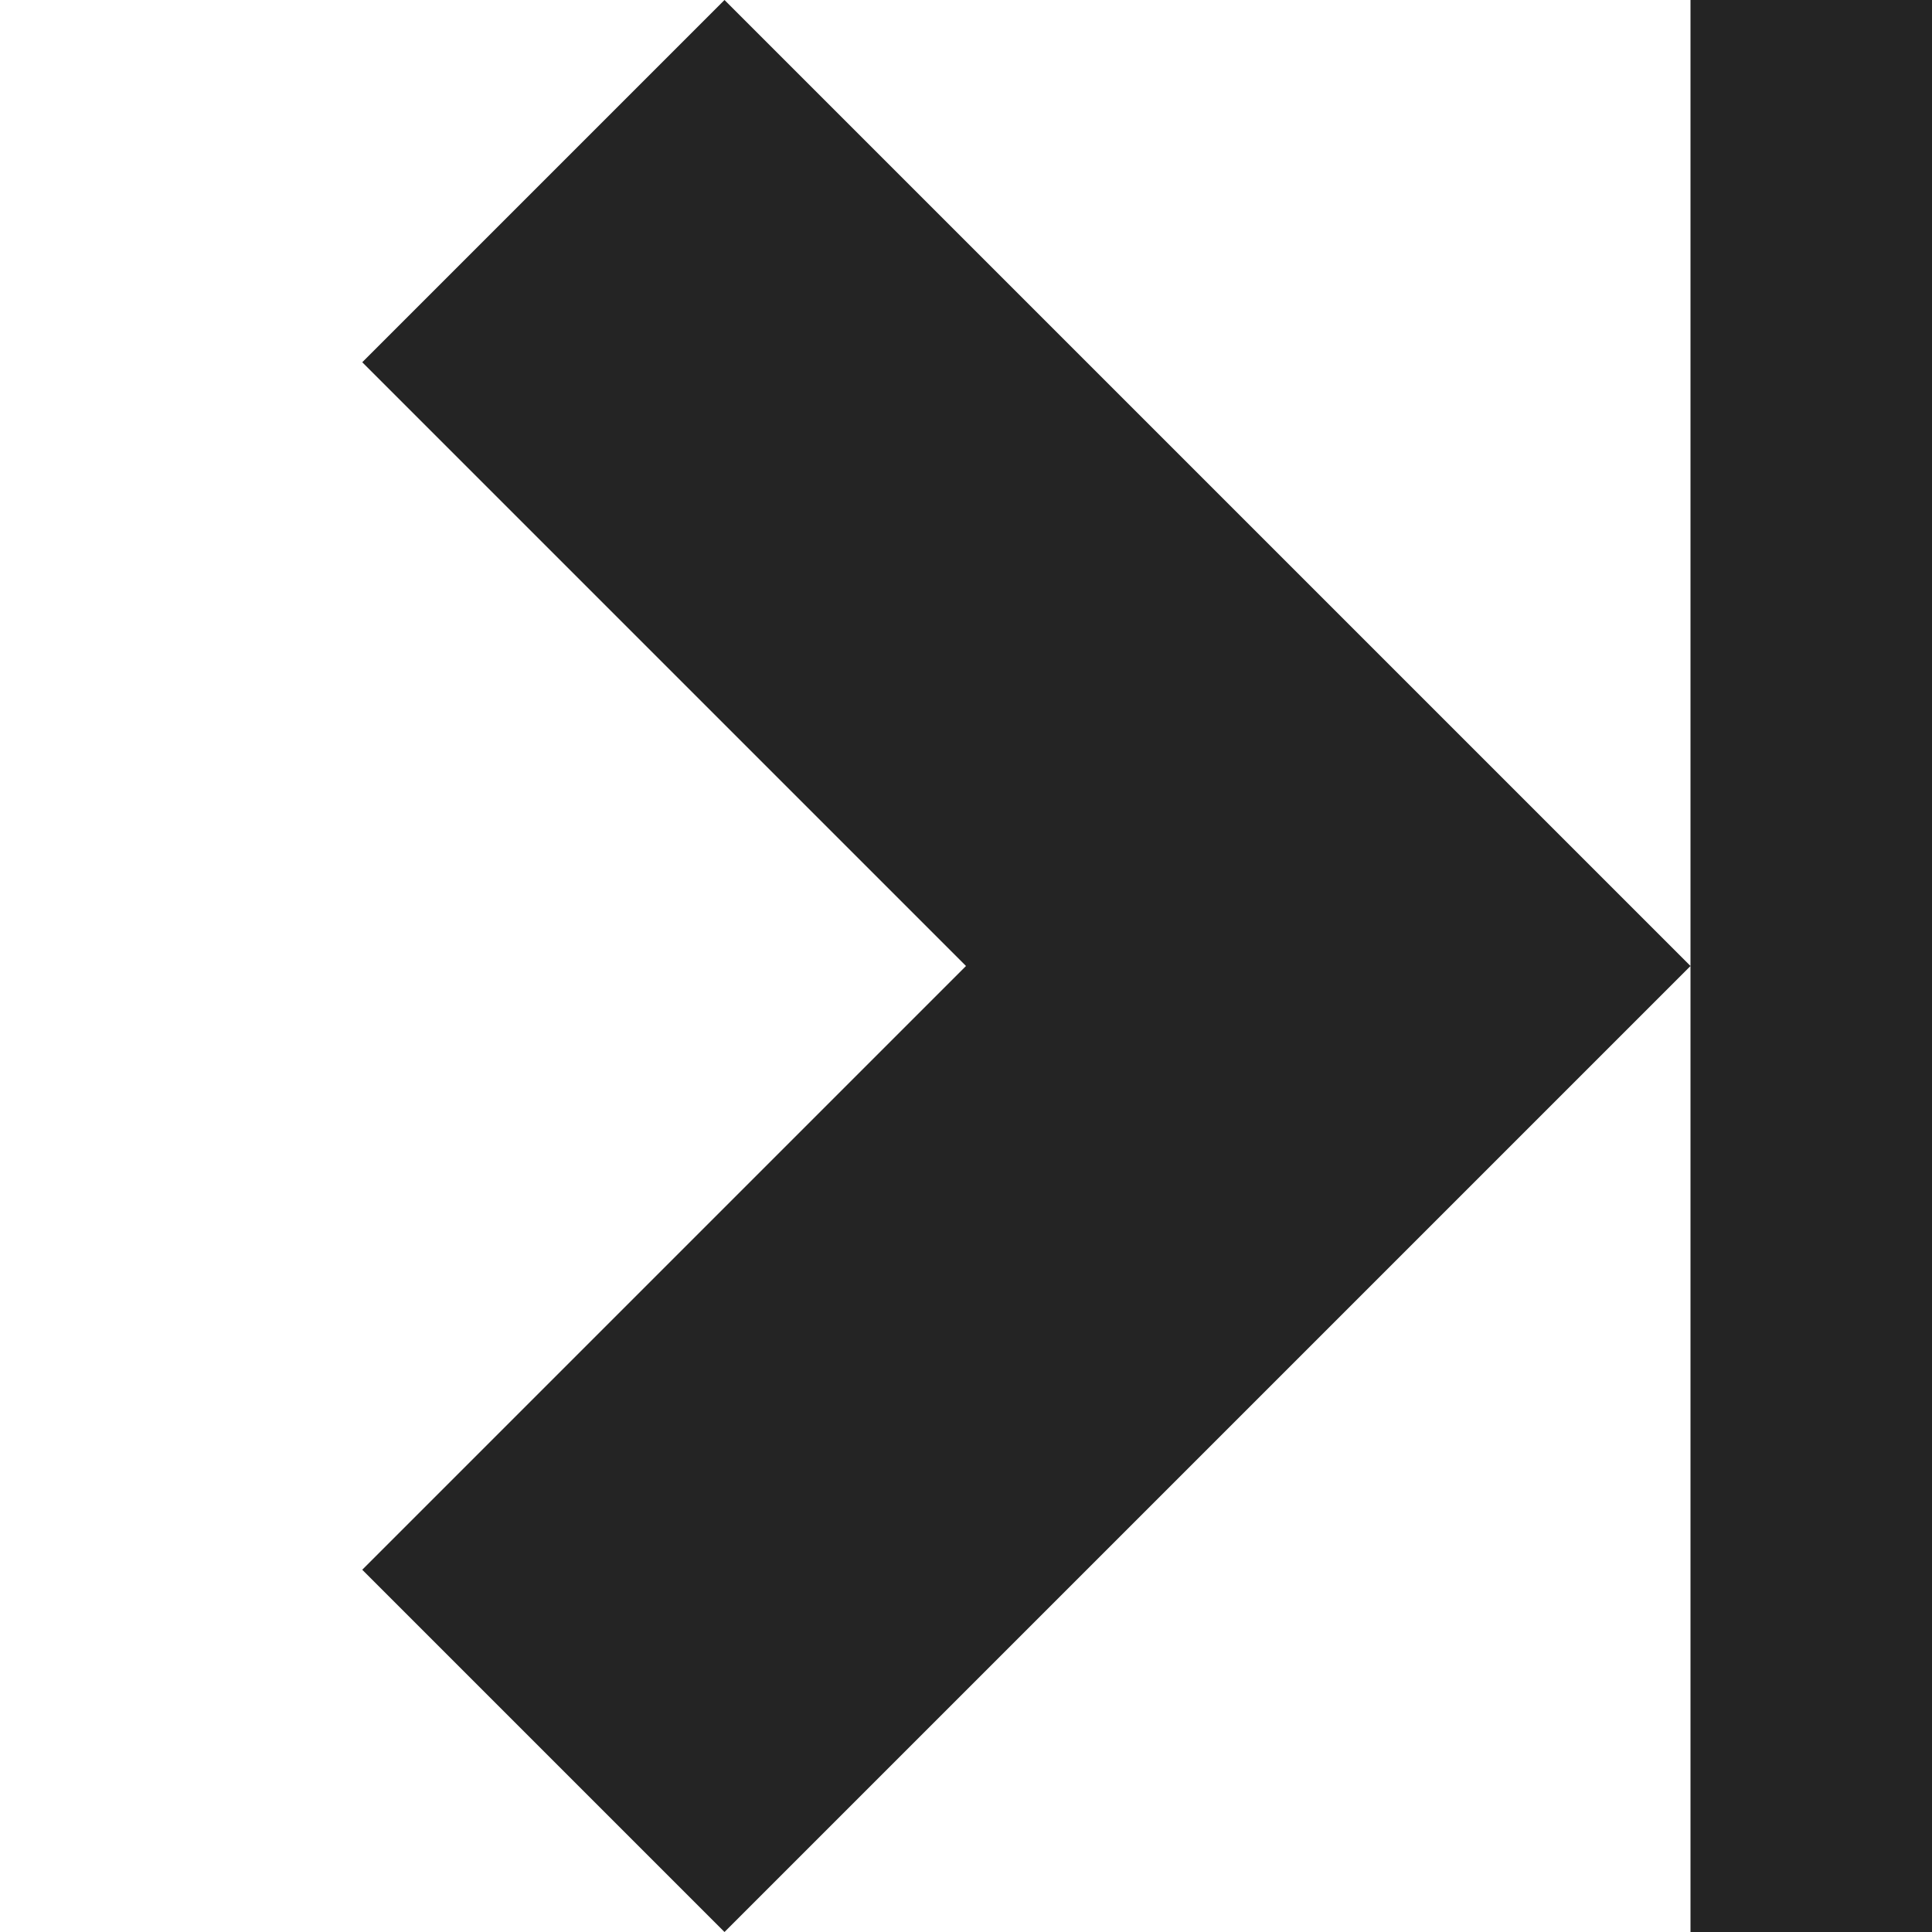 <?xml version="1.0" encoding="utf-8"?> <!-- Generator: IcoMoon.io --> <!DOCTYPE svg PUBLIC "-//W3C//DTD SVG 1.1//EN" "http://www.w3.org/Graphics/SVG/1.1/DTD/svg11.dtd"> <svg width="512" height="512" viewBox="0 0 512 512" xmlns="http://www.w3.org/2000/svg" xmlns:xlink="http://www.w3.org/1999/xlink" fill="#242424"><path d="M 96.00,416.00L 192.00,512.00L 448.00,256.00L 192.00,0.00L 96.00,96.00L 256.00,256.00 zM 512.00,512.00L 512.00,0.00L 448.00,0.00L 448.00,256.00L 448.00,512.00 z" ></path></svg>